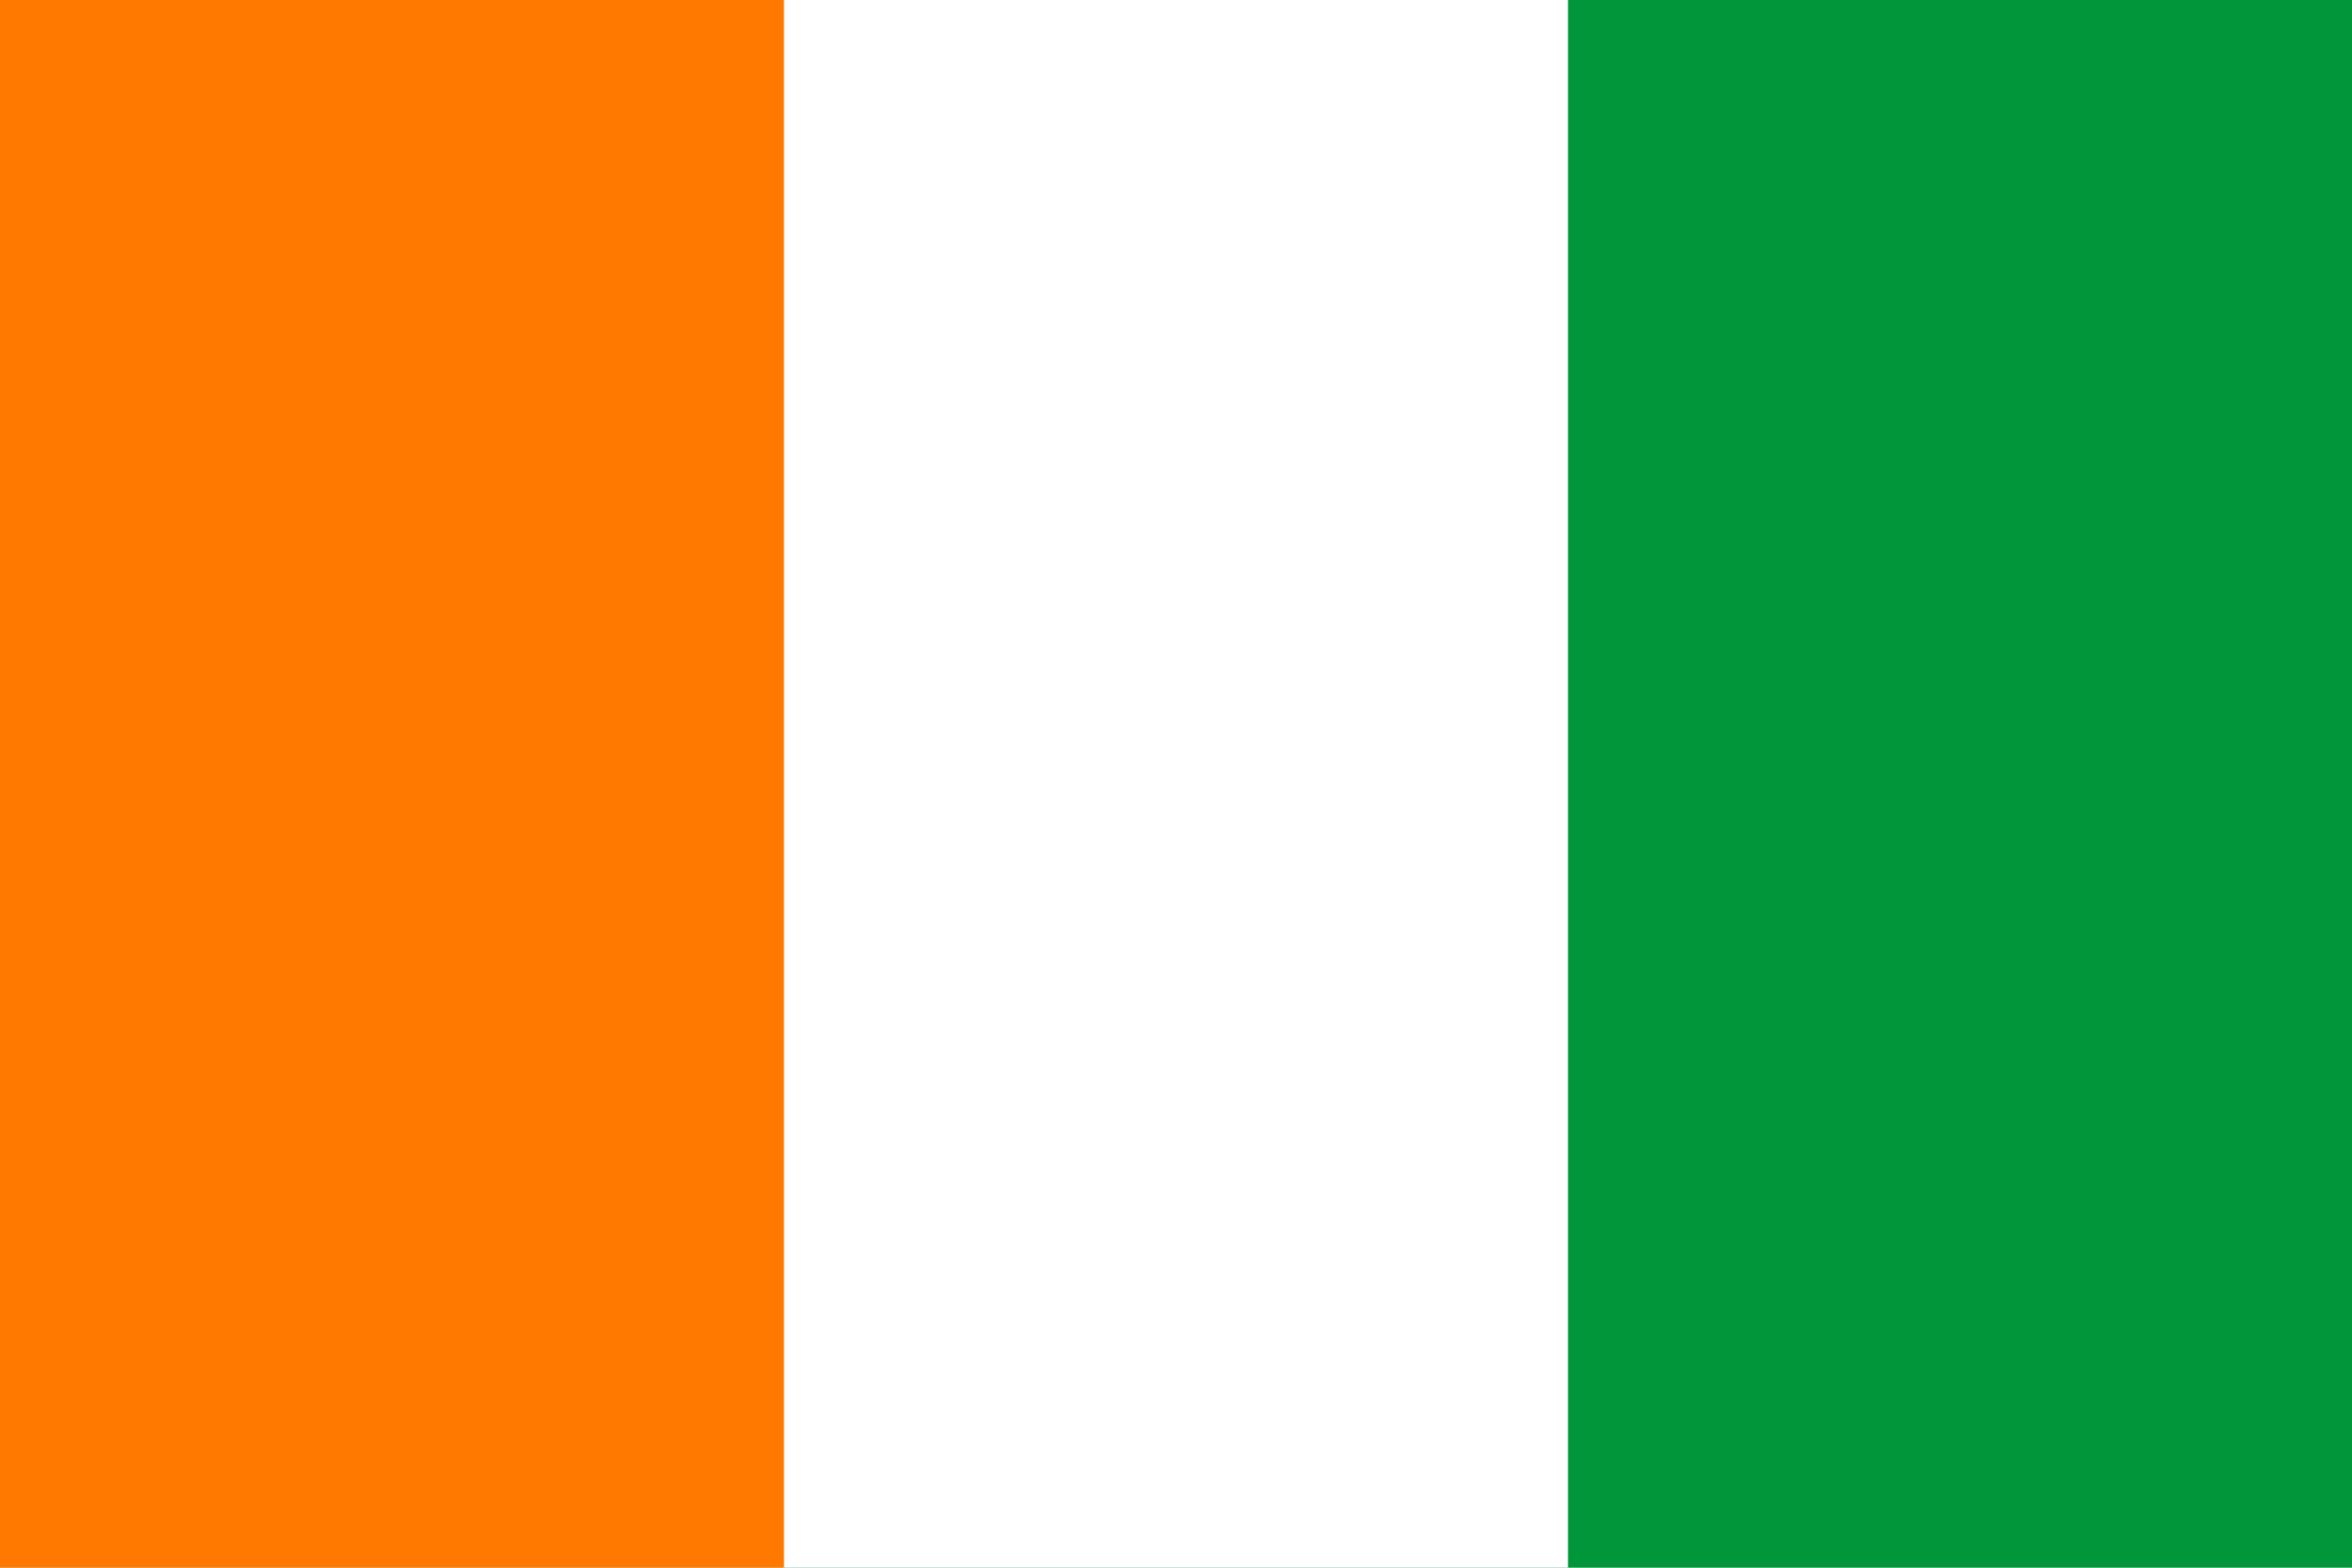 <svg width="24" height="16" xmlns="http://www.w3.org/2000/svg" viewBox="0 0 24 16">
  <rect width="24" height="16" fill="#009639"/>
  <rect width="16" height="16" fill="#fff"/>
  <rect width="8" height="16" fill="#ff7900"/>
</svg>
